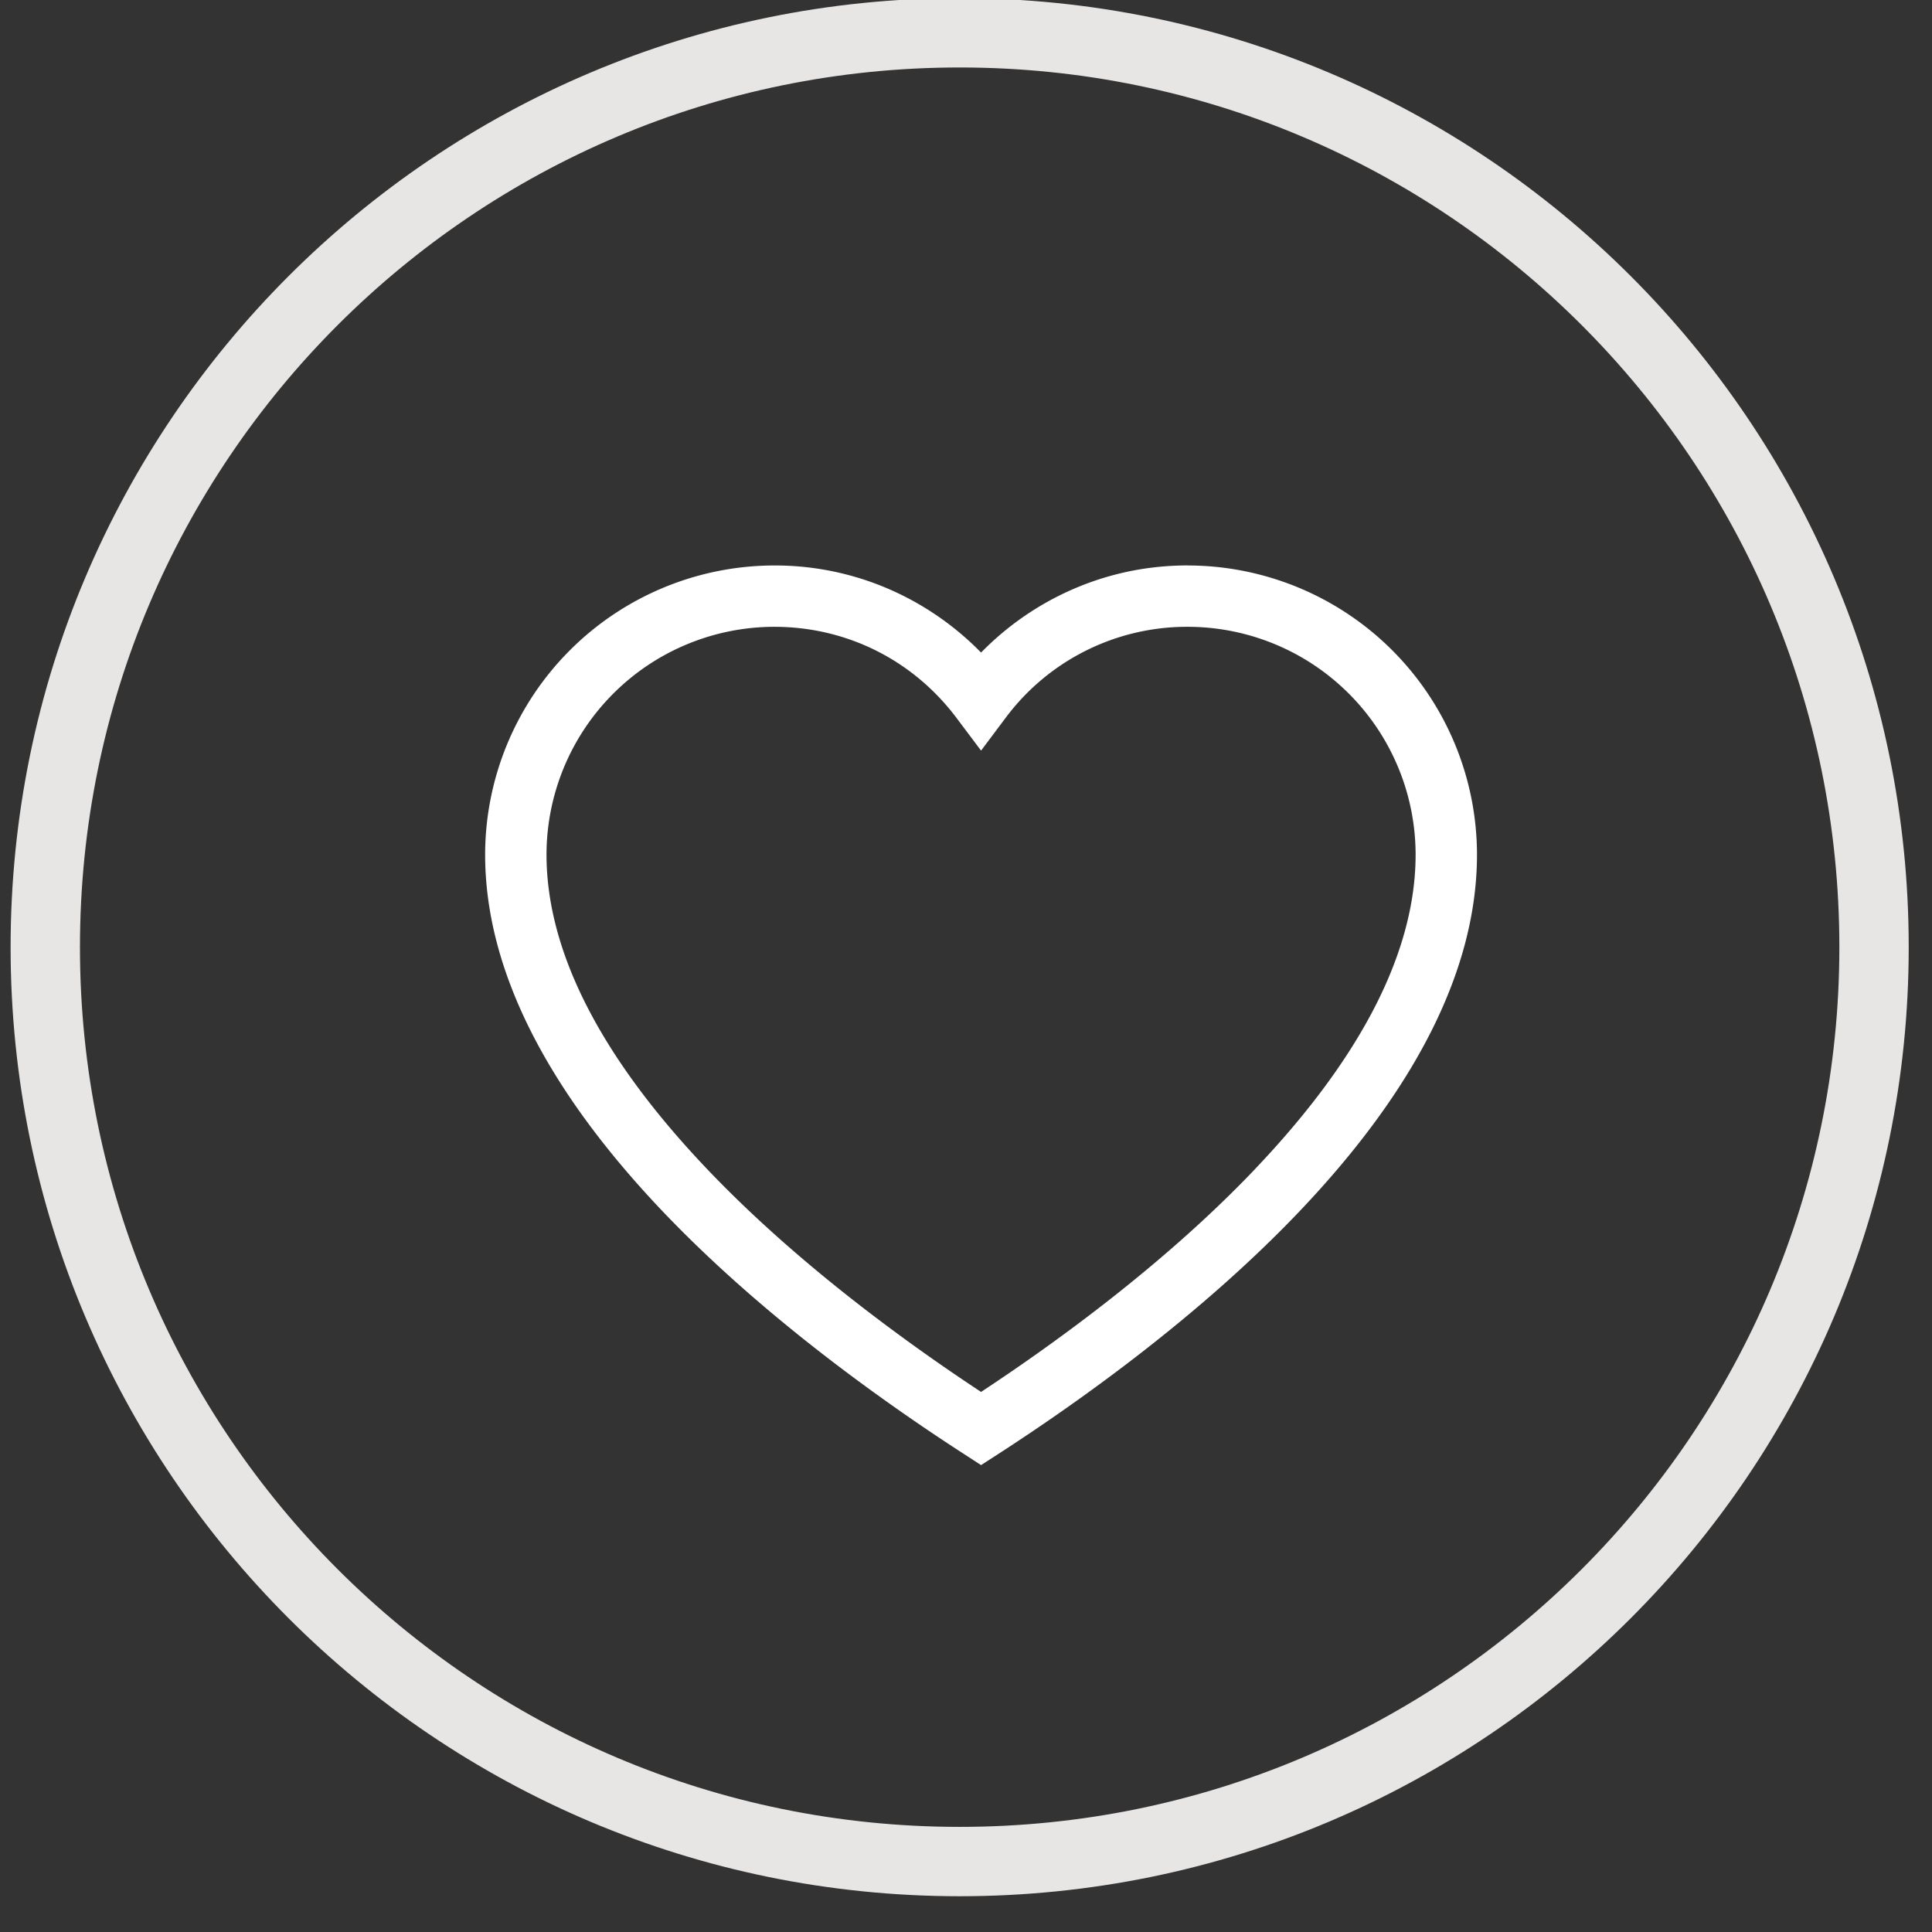 <svg xmlns="http://www.w3.org/2000/svg" width="39" height="39" viewBox="0 0 39 39"><rect x="0" y="0" width="39" height="39" fill="#333333" stroke="none"/><defs><clipPath id="ndppa"><path fill="#fff" d="M.214 19.12C.214 8.54 8.792-.038 19.372-.038c10.58 0 19.158 8.577 19.158 19.158 0 10.58-8.577 19.158-19.158 19.158C8.792 38.278.214 29.7.214 19.12z"/></clipPath></defs><g><g><path fill="#fff" d="M25.34 23.594c-1.772 1.862-3.93 3.445-5.536 4.504-1.606-1.06-3.764-2.642-5.535-4.504-2.148-2.258-3.237-4.392-3.237-6.343a4.603 4.603 0 0 1 4.598-4.598c1.46 0 2.8.67 3.679 1.84l.495.659.495-.66a4.564 4.564 0 0 1 3.679-1.839 4.603 4.603 0 0 1 4.598 4.598c0 1.951-1.089 4.085-3.237 6.343zm-1.362-12.18c-.934 0-1.826.215-2.652.637a5.882 5.882 0 0 0-1.522 1.122 5.882 5.882 0 0 0-1.522-1.122 5.774 5.774 0 0 0-2.652-.636 5.843 5.843 0 0 0-5.837 5.836c0 2.28 1.204 4.7 3.578 7.196 1.983 2.084 4.41 3.82 6.097 4.91l.336.218.336-.217c1.687-1.09 4.114-2.827 6.096-4.91 2.375-2.496 3.579-4.917 3.579-7.197a5.843 5.843 0 0 0-5.837-5.836z"/></g><g><path fill="none" stroke="#e8e5e5" stroke-miterlimit="20" stroke-width="2.8" d="M.214 19.12C.214 8.54 8.792-.038 19.372-.038c10.58 0 19.158 8.577 19.158 19.158 0 10.58-8.577 19.158-19.158 19.158C8.792 38.278.214 29.7.214 19.12z" clip-path="url(&quot;#ndppa&quot;)"/></g></g></svg>